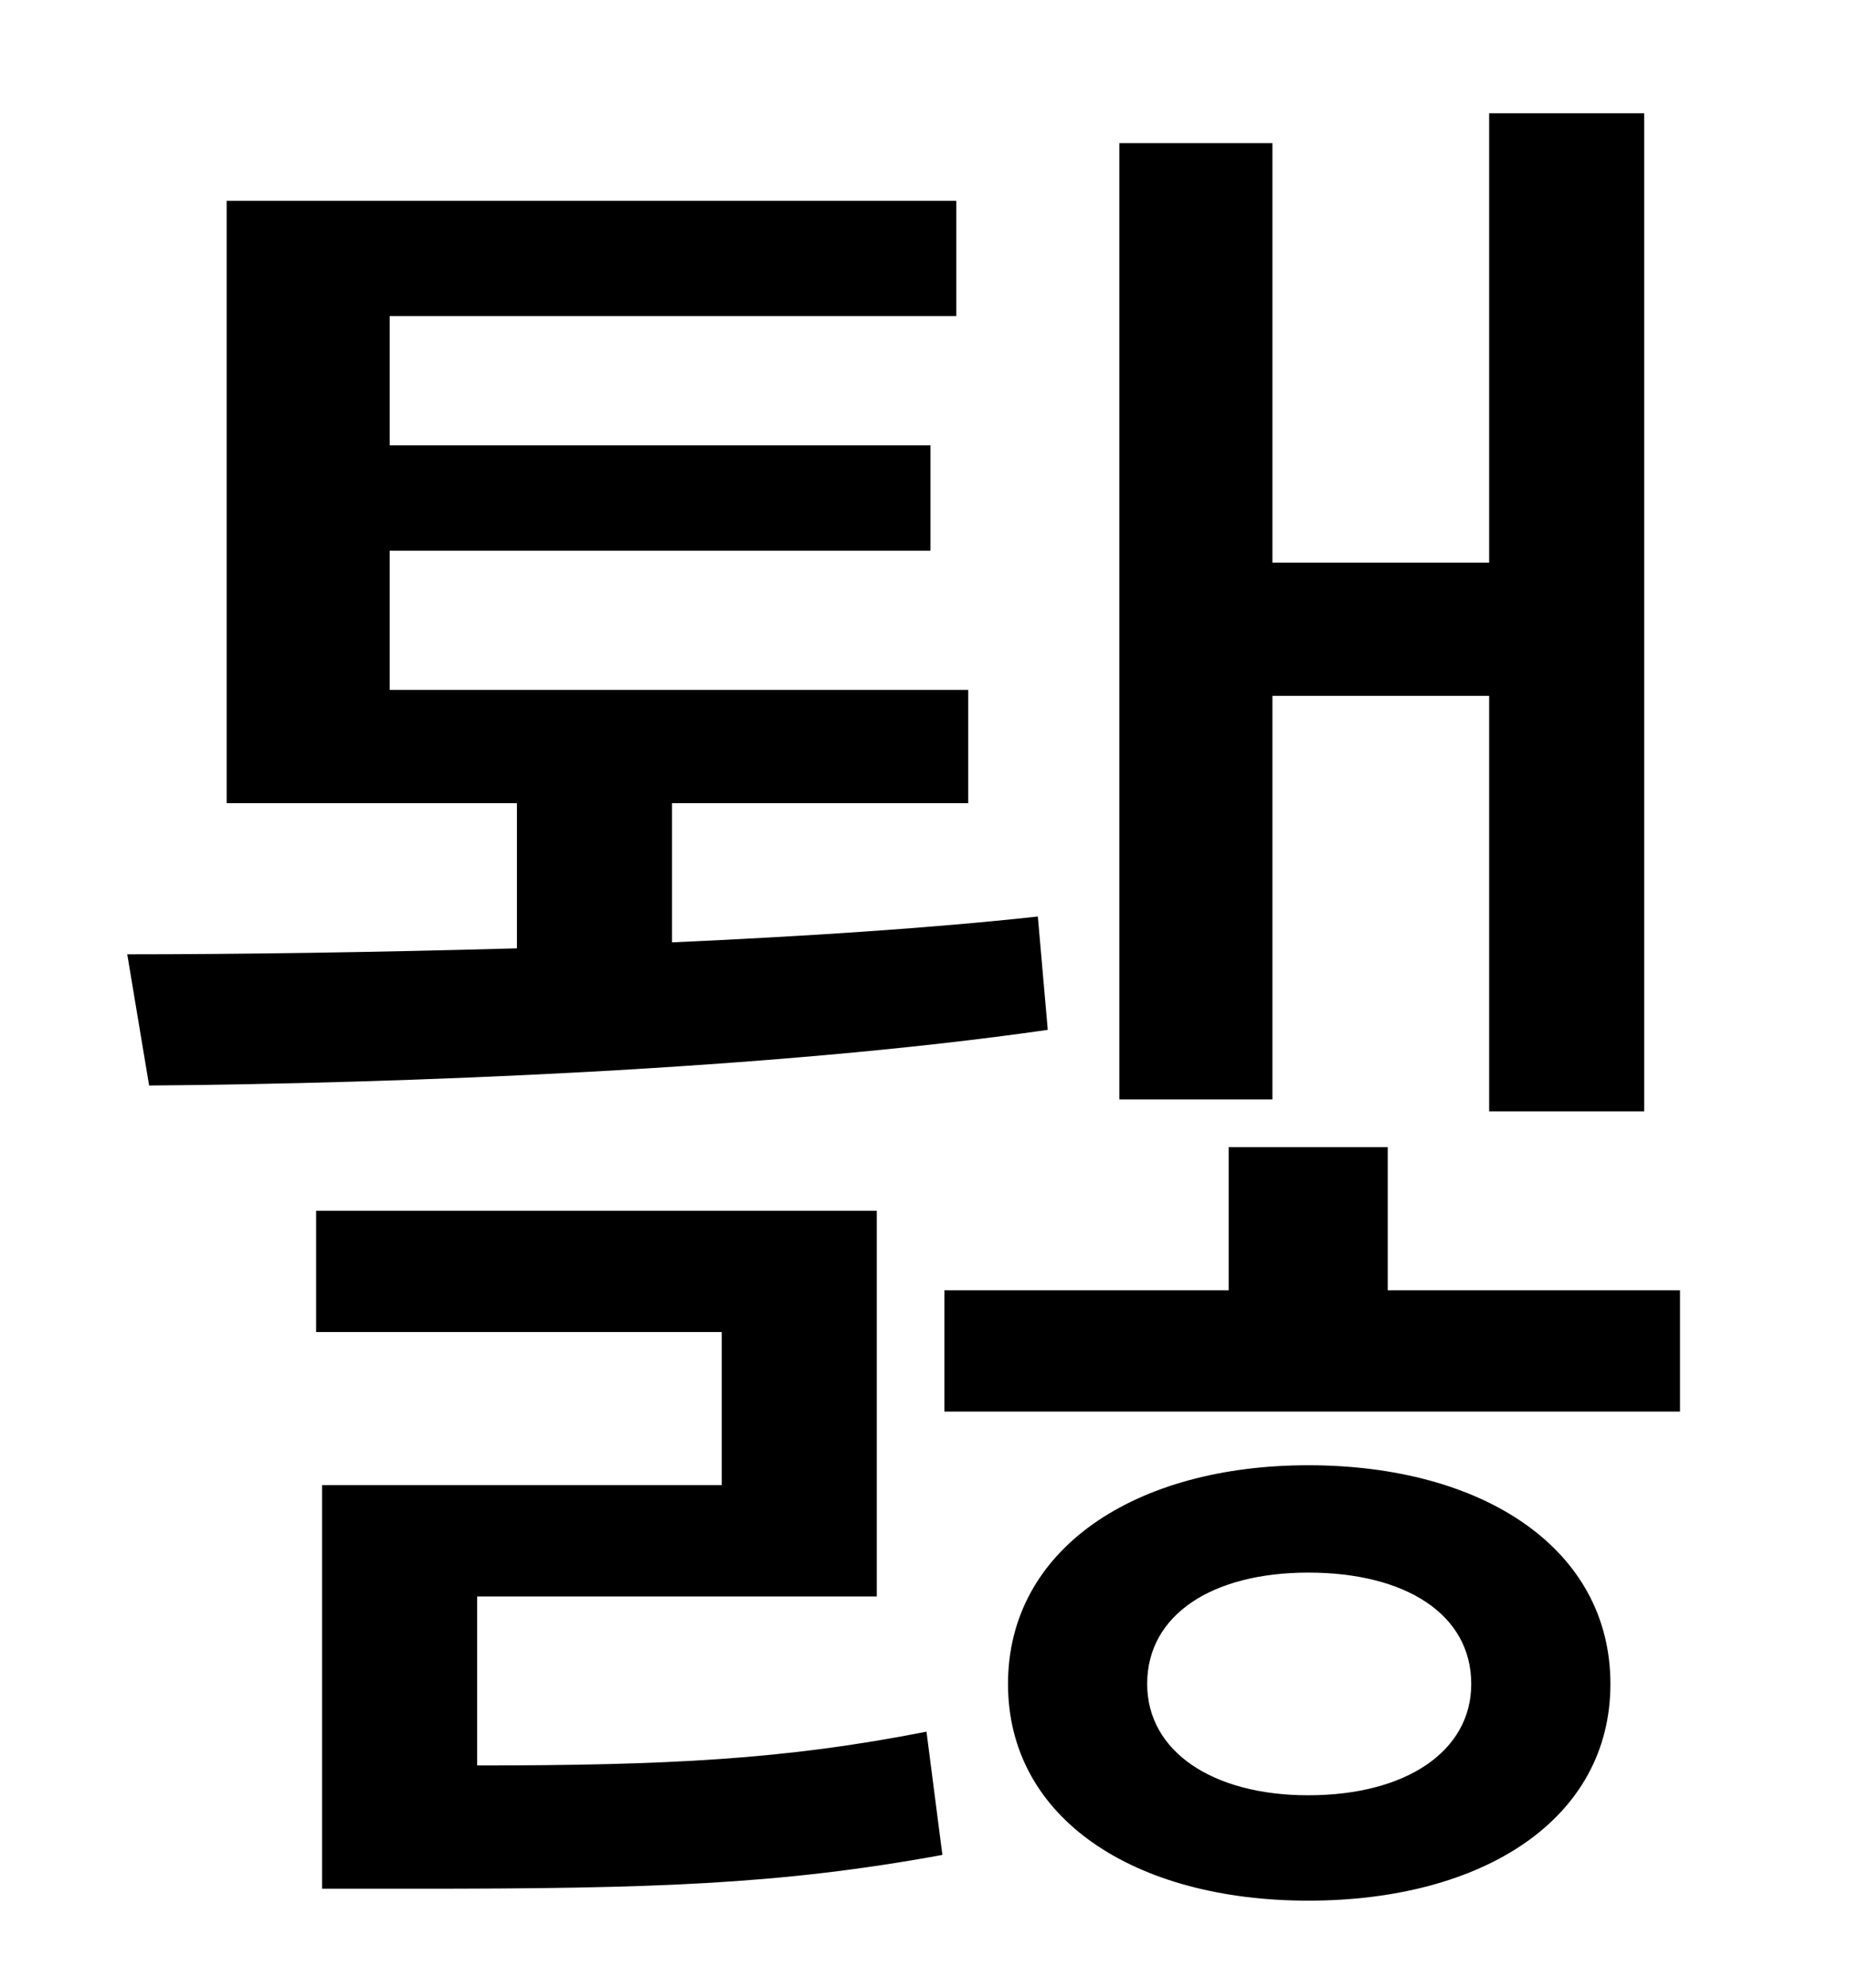 <?xml version="1.0" standalone="no"?>
<!DOCTYPE svg PUBLIC "-//W3C//DTD SVG 1.1//EN" "http://www.w3.org/Graphics/SVG/1.1/DTD/svg11.dtd" >
<svg xmlns="http://www.w3.org/2000/svg" xmlns:xlink="http://www.w3.org/1999/xlink" version="1.1" viewBox="-10 0 930 1000">
   <path fill="currentColor"
d="M630 350v203h-77v-481h77v211h109v-226h78v502h-78v-209h-109zM512 461l5 57c-139 20 -327 27 -452 28l-11 -66c56 0 125 -1 196 -3v-73h-146v-303h367v58h-285v65h272v53h-272v70h291v57h-149v70c66 -3 129 -7 184 -13zM230 803v85c96 0 155 -3 226 -17l8 62
c-82 15 -146 17 -265 17h-47v-203h201v-77h-204v-61h282v194h-201zM648 903c49 0 82 -22 82 -56c0 -35 -33 -56 -82 -56c-48 0 -81 21 -81 56c0 34 33 56 81 56zM648 737c88 0 152 42 152 110s-64 109 -152 109c-87 0 -151 -41 -151 -109s64 -110 151 -110zM688 649h147v61
h-370v-61h143v-72h80v72z" />
</svg>
